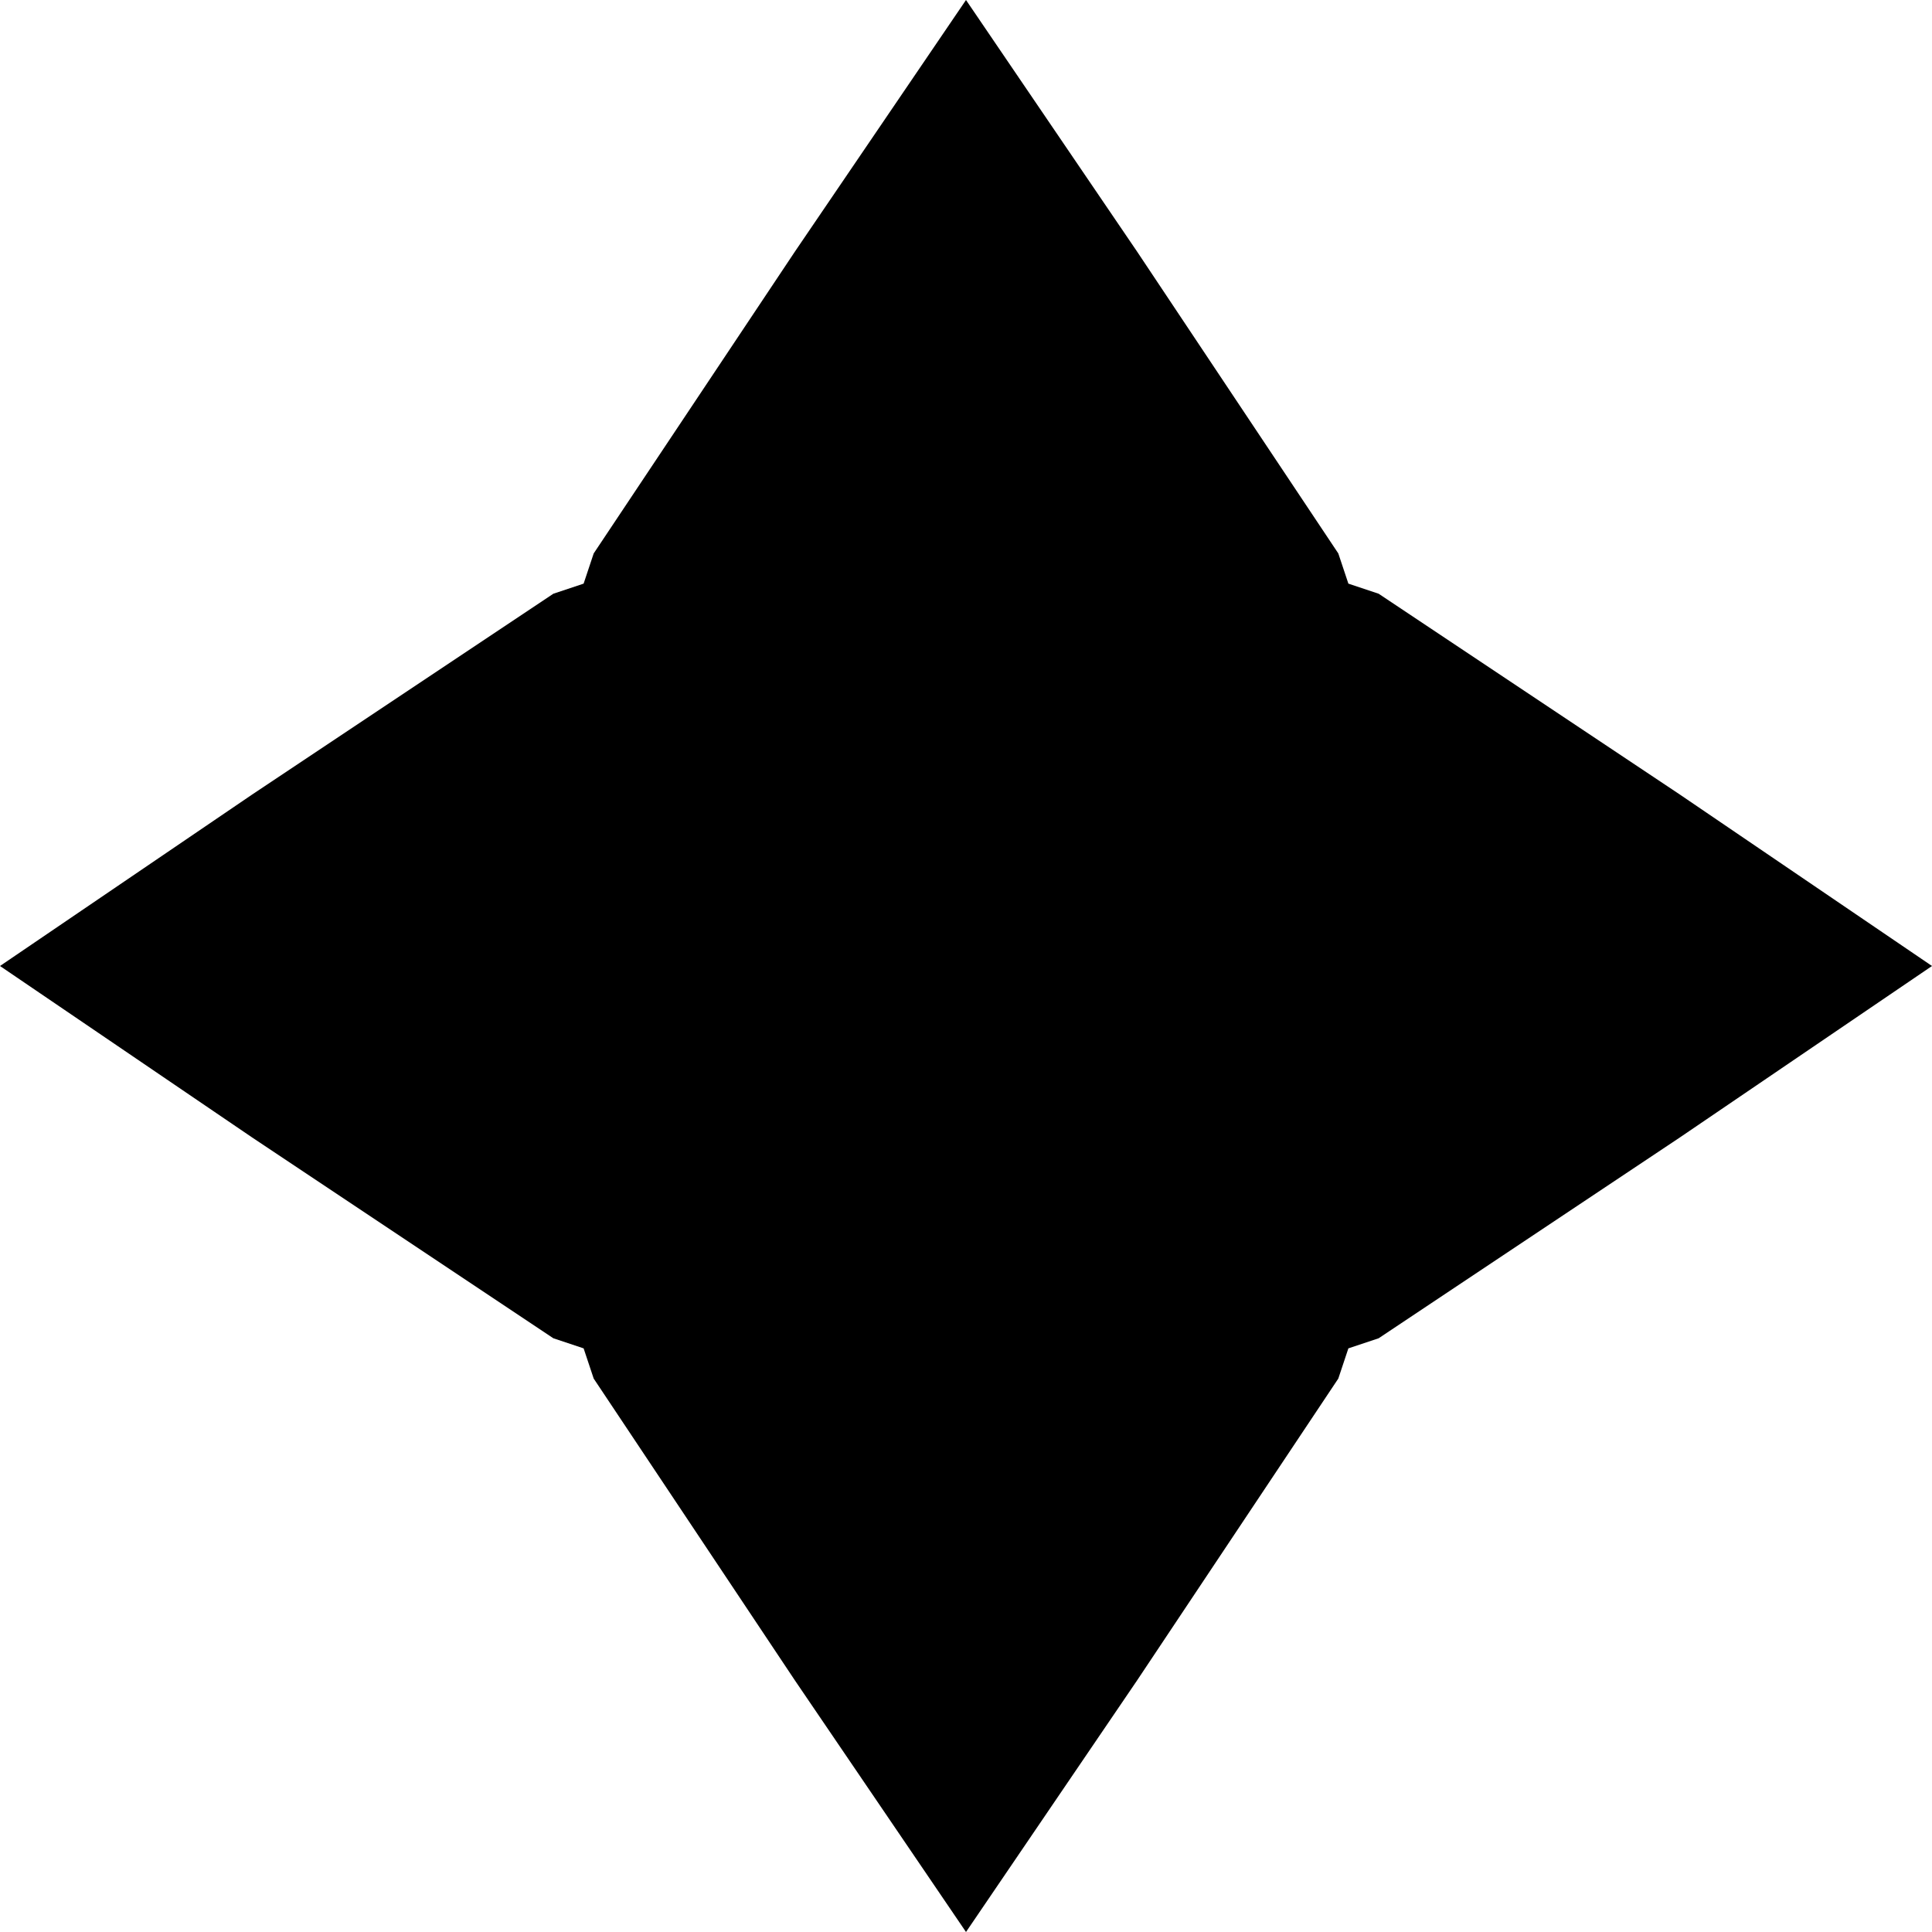 <?xml version="1.0" encoding="utf-8"?>
<!-- Generator: Adobe Illustrator 19.1.1, SVG Export Plug-In . SVG Version: 6.00 Build 0)  -->
<svg version="1.1" id="IOS_copy" xmlns="http://www.w3.org/2000/svg" xmlns:xlink="http://www.w3.org/1999/xlink" x="0px" y="0px"
	 viewBox="0 0 19.2 19.2" enable-background="new 0 0 19.2 19.2" xml:space="preserve">
<polygon points="16.7,7.9 13.7,5.9 13.4,5.8 13.3,5.5 11.3,2.5 9.6,0 7.9,2.5 5.9,5.5 5.8,5.8 5.5,5.9 2.5,7.9 0,9.6 2.5,11.3 
	5.5,13.3 5.8,13.4 5.9,13.7 7.9,16.7 9.6,19.2 11.3,16.7 13.3,13.7 13.4,13.4 13.7,13.3 16.7,11.3 19.2,9.6 "/>
</svg>
